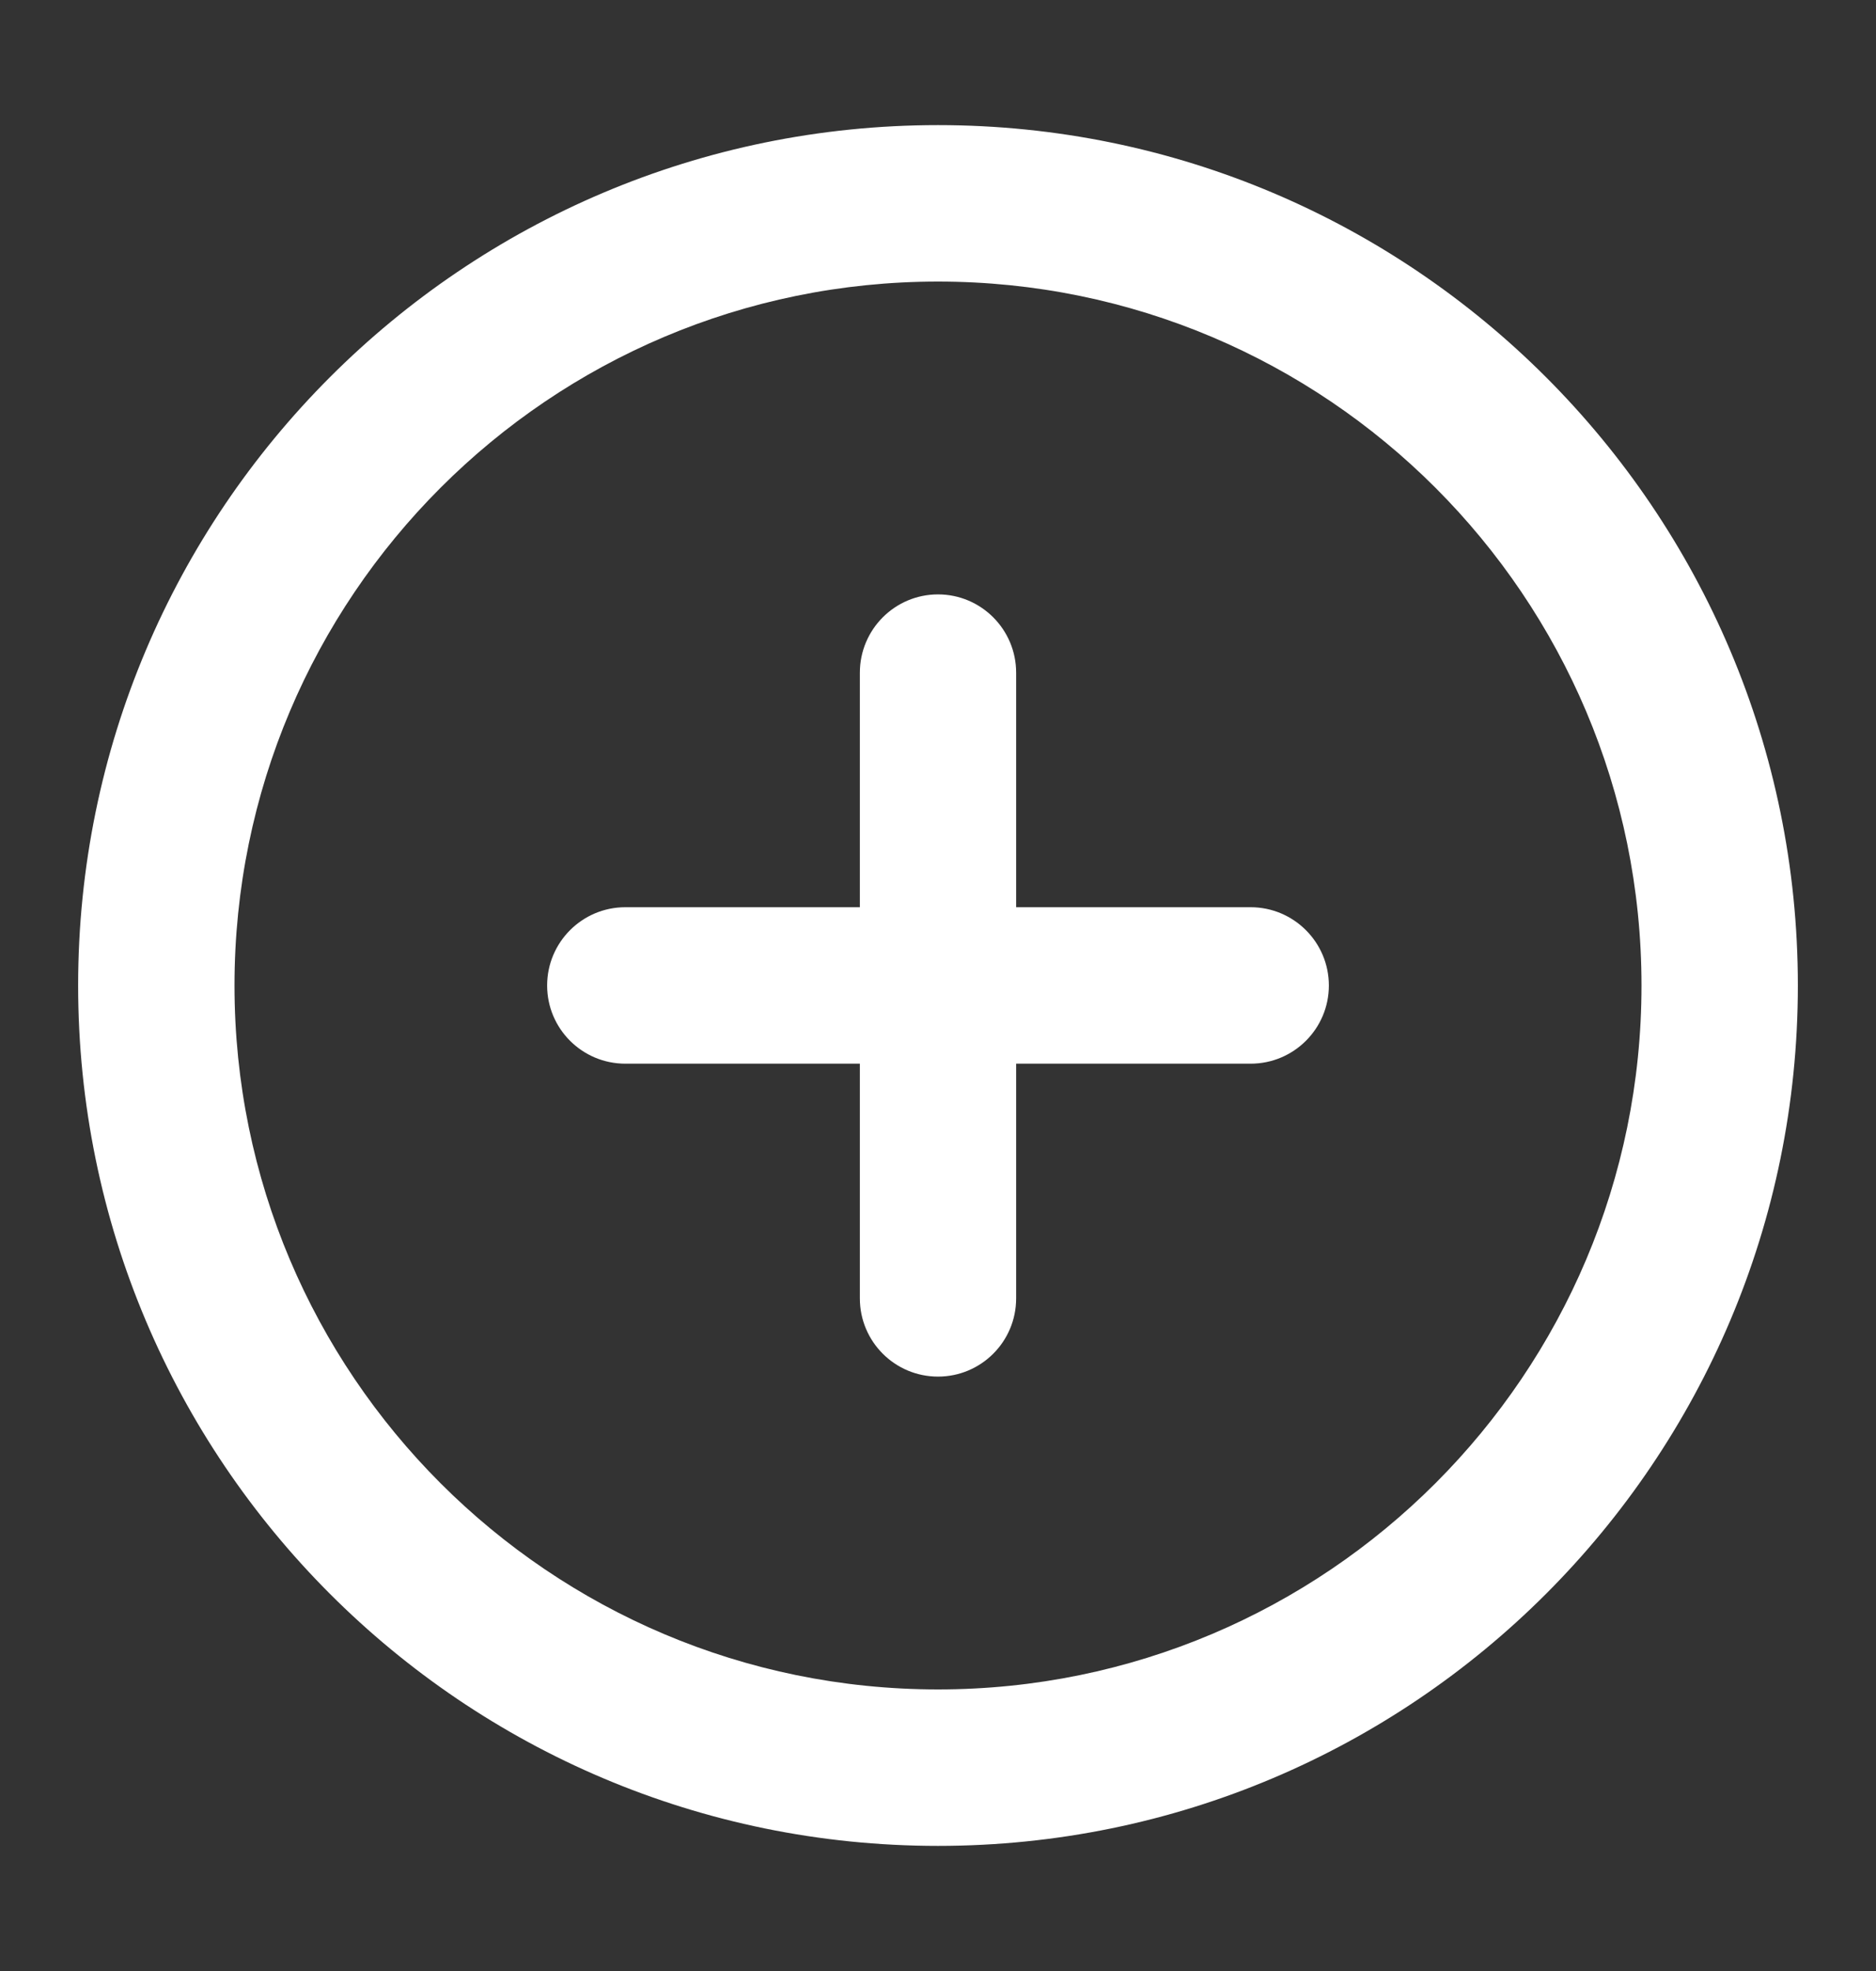 <svg width="20" height="21" viewBox="0 0 20 21" fill="none" xmlns="http://www.w3.org/2000/svg">
<rect x="0" y="0" width="20" height="21" fill="#333333" stroke="none"/>
<path fill-rule="evenodd" clip-rule="evenodd" d="M10 3C5.858 3 2.5 6.358 2.5 10.5C2.5 14.642 5.858 18 10 18C14.142 18 17.5 14.642 17.5 10.5C17.5 6.358 14.142 3 10 3ZM0.833 10.5C0.833 5.438 4.937 1.333 10 1.333C15.062 1.333 19.167 5.438 19.167 10.5C19.167 15.563 15.062 19.667 10 19.667C4.937 19.667 0.833 15.563 0.833 10.5Z" fill="white"/>
<path fill-rule="evenodd" clip-rule="evenodd" d="M10 6.333C10.46 6.333 10.833 6.707 10.833 7.167V13.834C10.833 14.294 10.46 14.667 10 14.667C9.54 14.667 9.167 14.294 9.167 13.834V7.167C9.167 6.707 9.54 6.333 10 6.333Z" fill="white"/>
<path fill-rule="evenodd" clip-rule="evenodd" d="M5.833 10.5C5.833 10.04 6.206 9.666 6.667 9.666H13.333C13.793 9.666 14.167 10.04 14.167 10.5C14.167 10.96 13.793 11.333 13.333 11.333H6.667C6.206 11.333 5.833 10.96 5.833 10.5Z" fill="white"/>
</svg>
